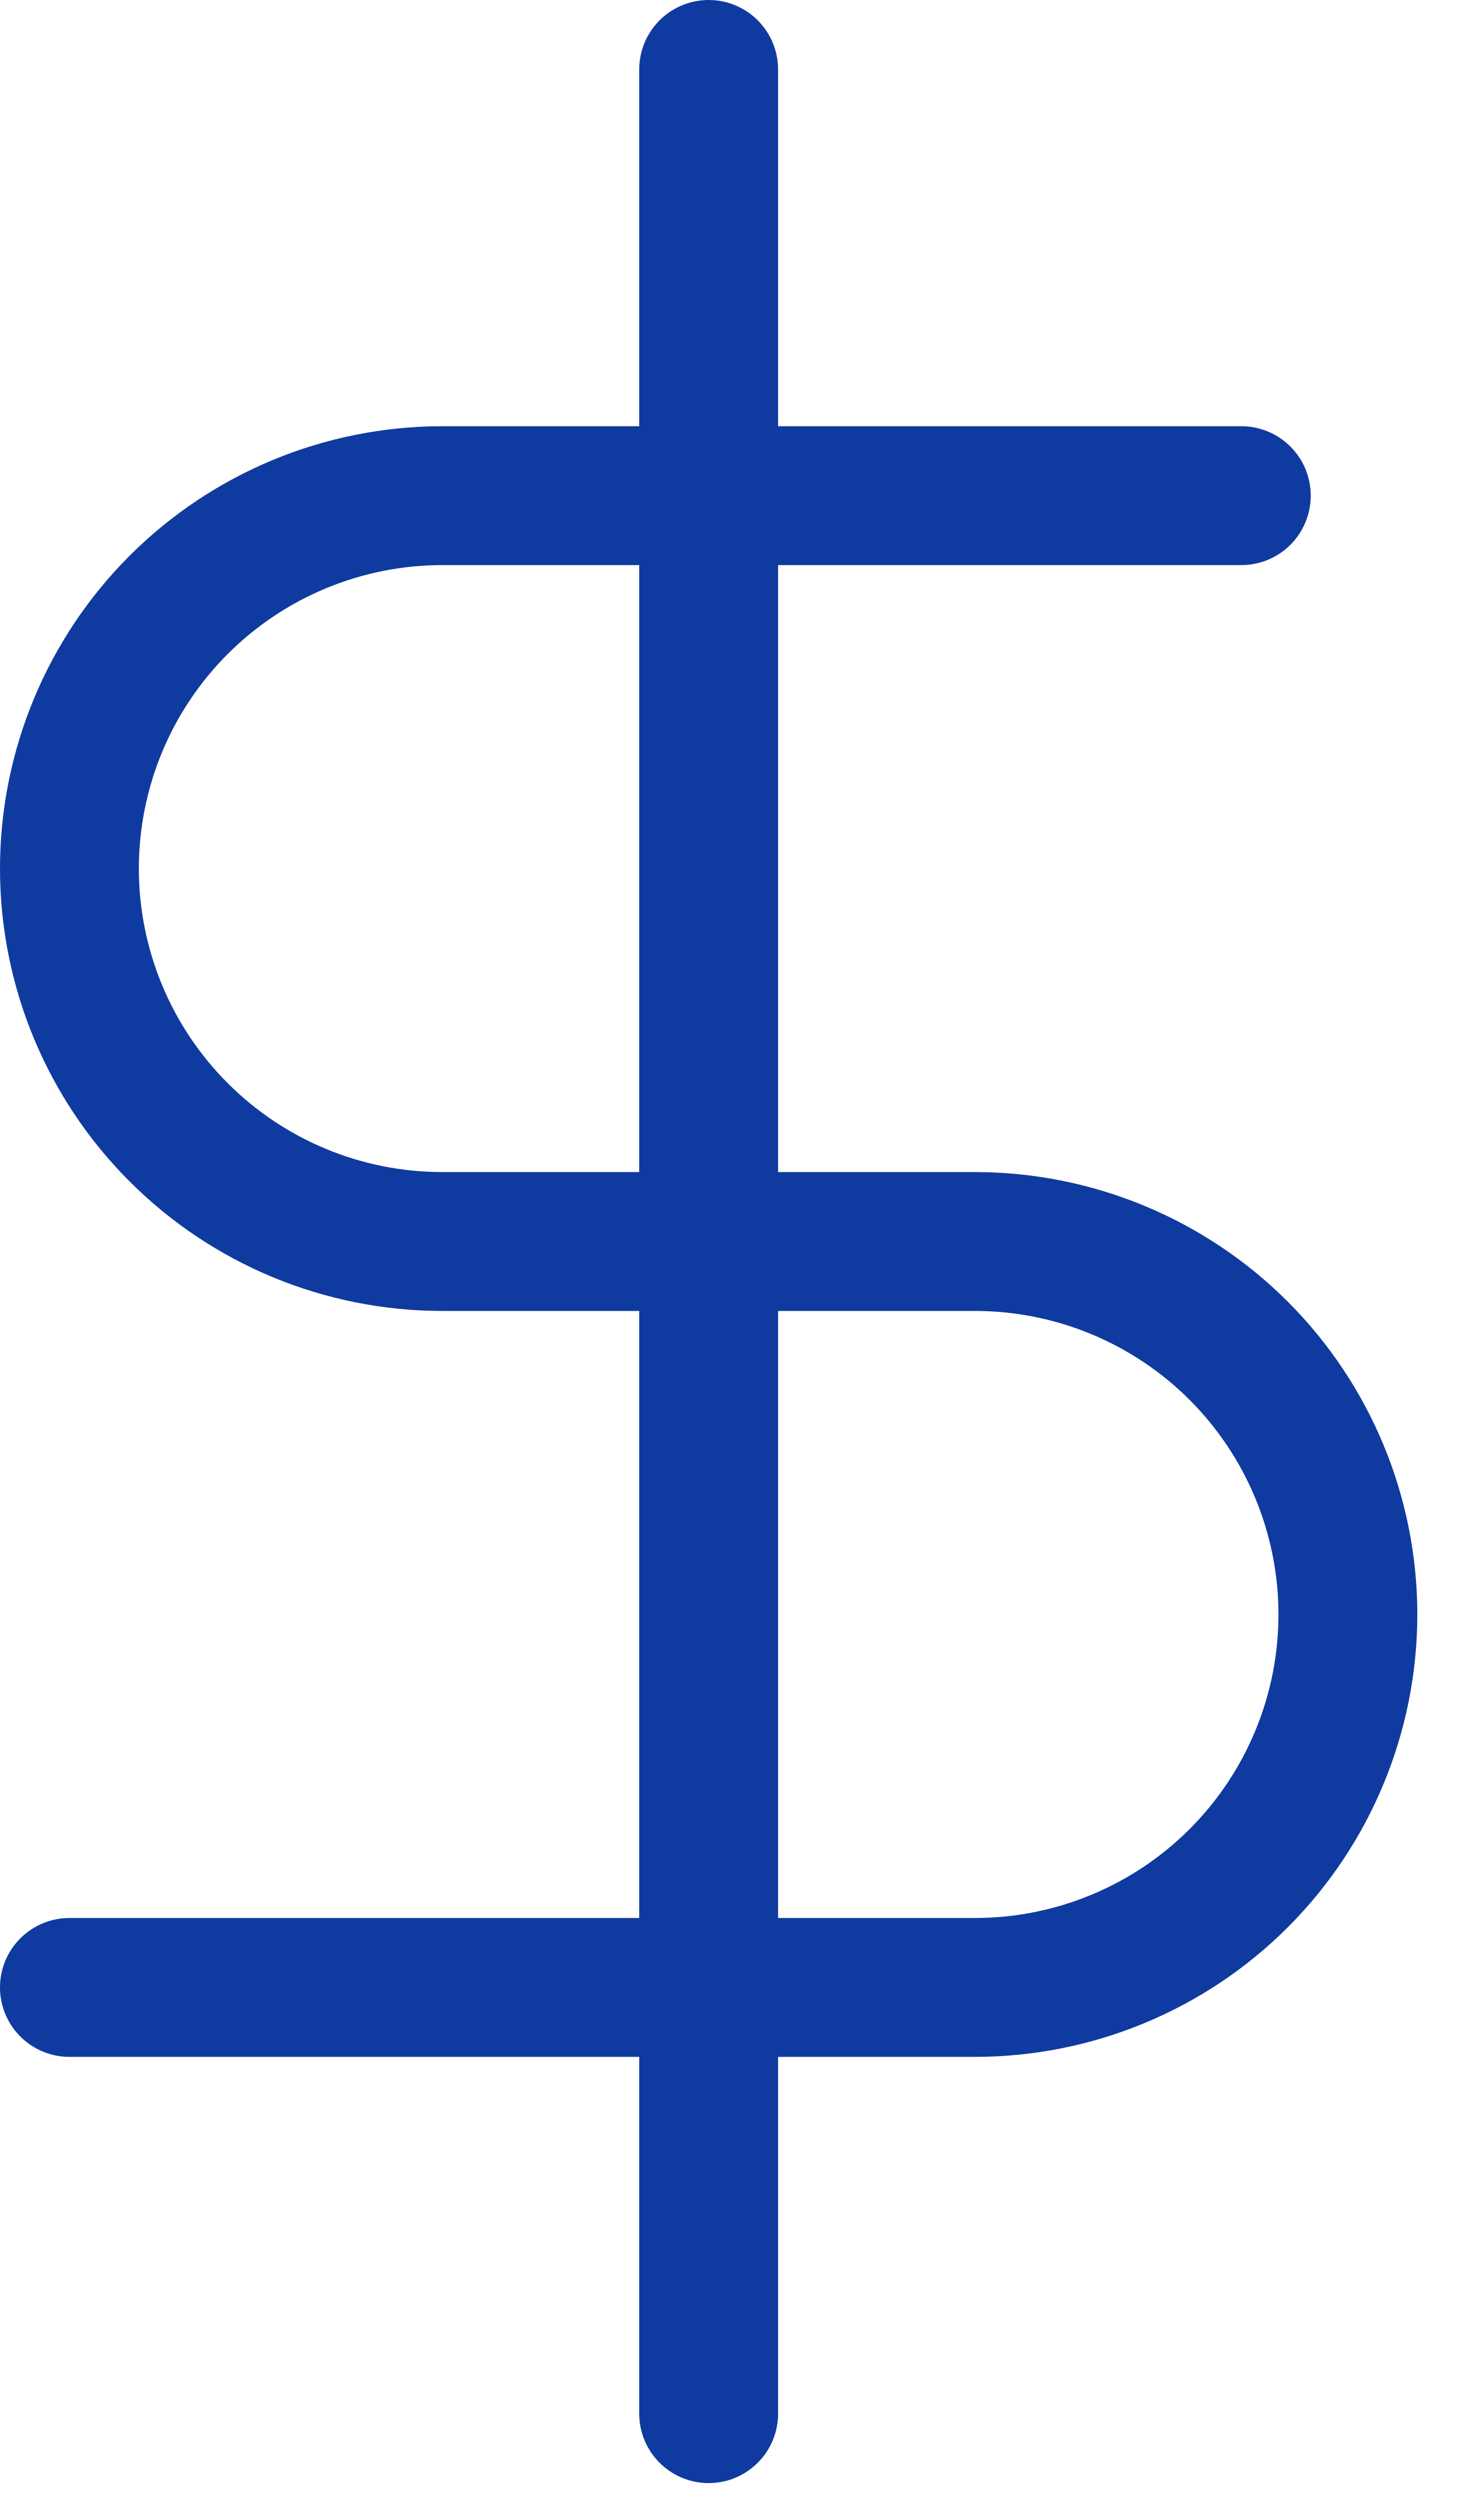 <svg width="21" height="36" viewBox="0 0 21 36" fill="none" xmlns="http://www.w3.org/2000/svg">
    <path d="M10.207 1V34.759" stroke="#0F3BA0" stroke-width="2" stroke-linecap="round" stroke-linejoin="round"/>
    <path d="M17.879 7.138H6.371C4.946 7.138 3.58 7.704 2.573 8.711C1.566 9.718 1 11.084 1 12.509C1 13.933 1.566 15.299 2.573 16.306C3.58 17.314 4.946 17.879 6.371 17.879H14.043C15.467 17.879 16.834 18.445 17.841 19.452C18.848 20.46 19.414 21.826 19.414 23.25C19.414 24.674 18.848 26.041 17.841 27.048C16.834 28.055 15.467 28.621 14.043 28.621H1" stroke="#0F3BA0" stroke-width="2" stroke-linecap="round" stroke-linejoin="round"/>
    </svg>
    